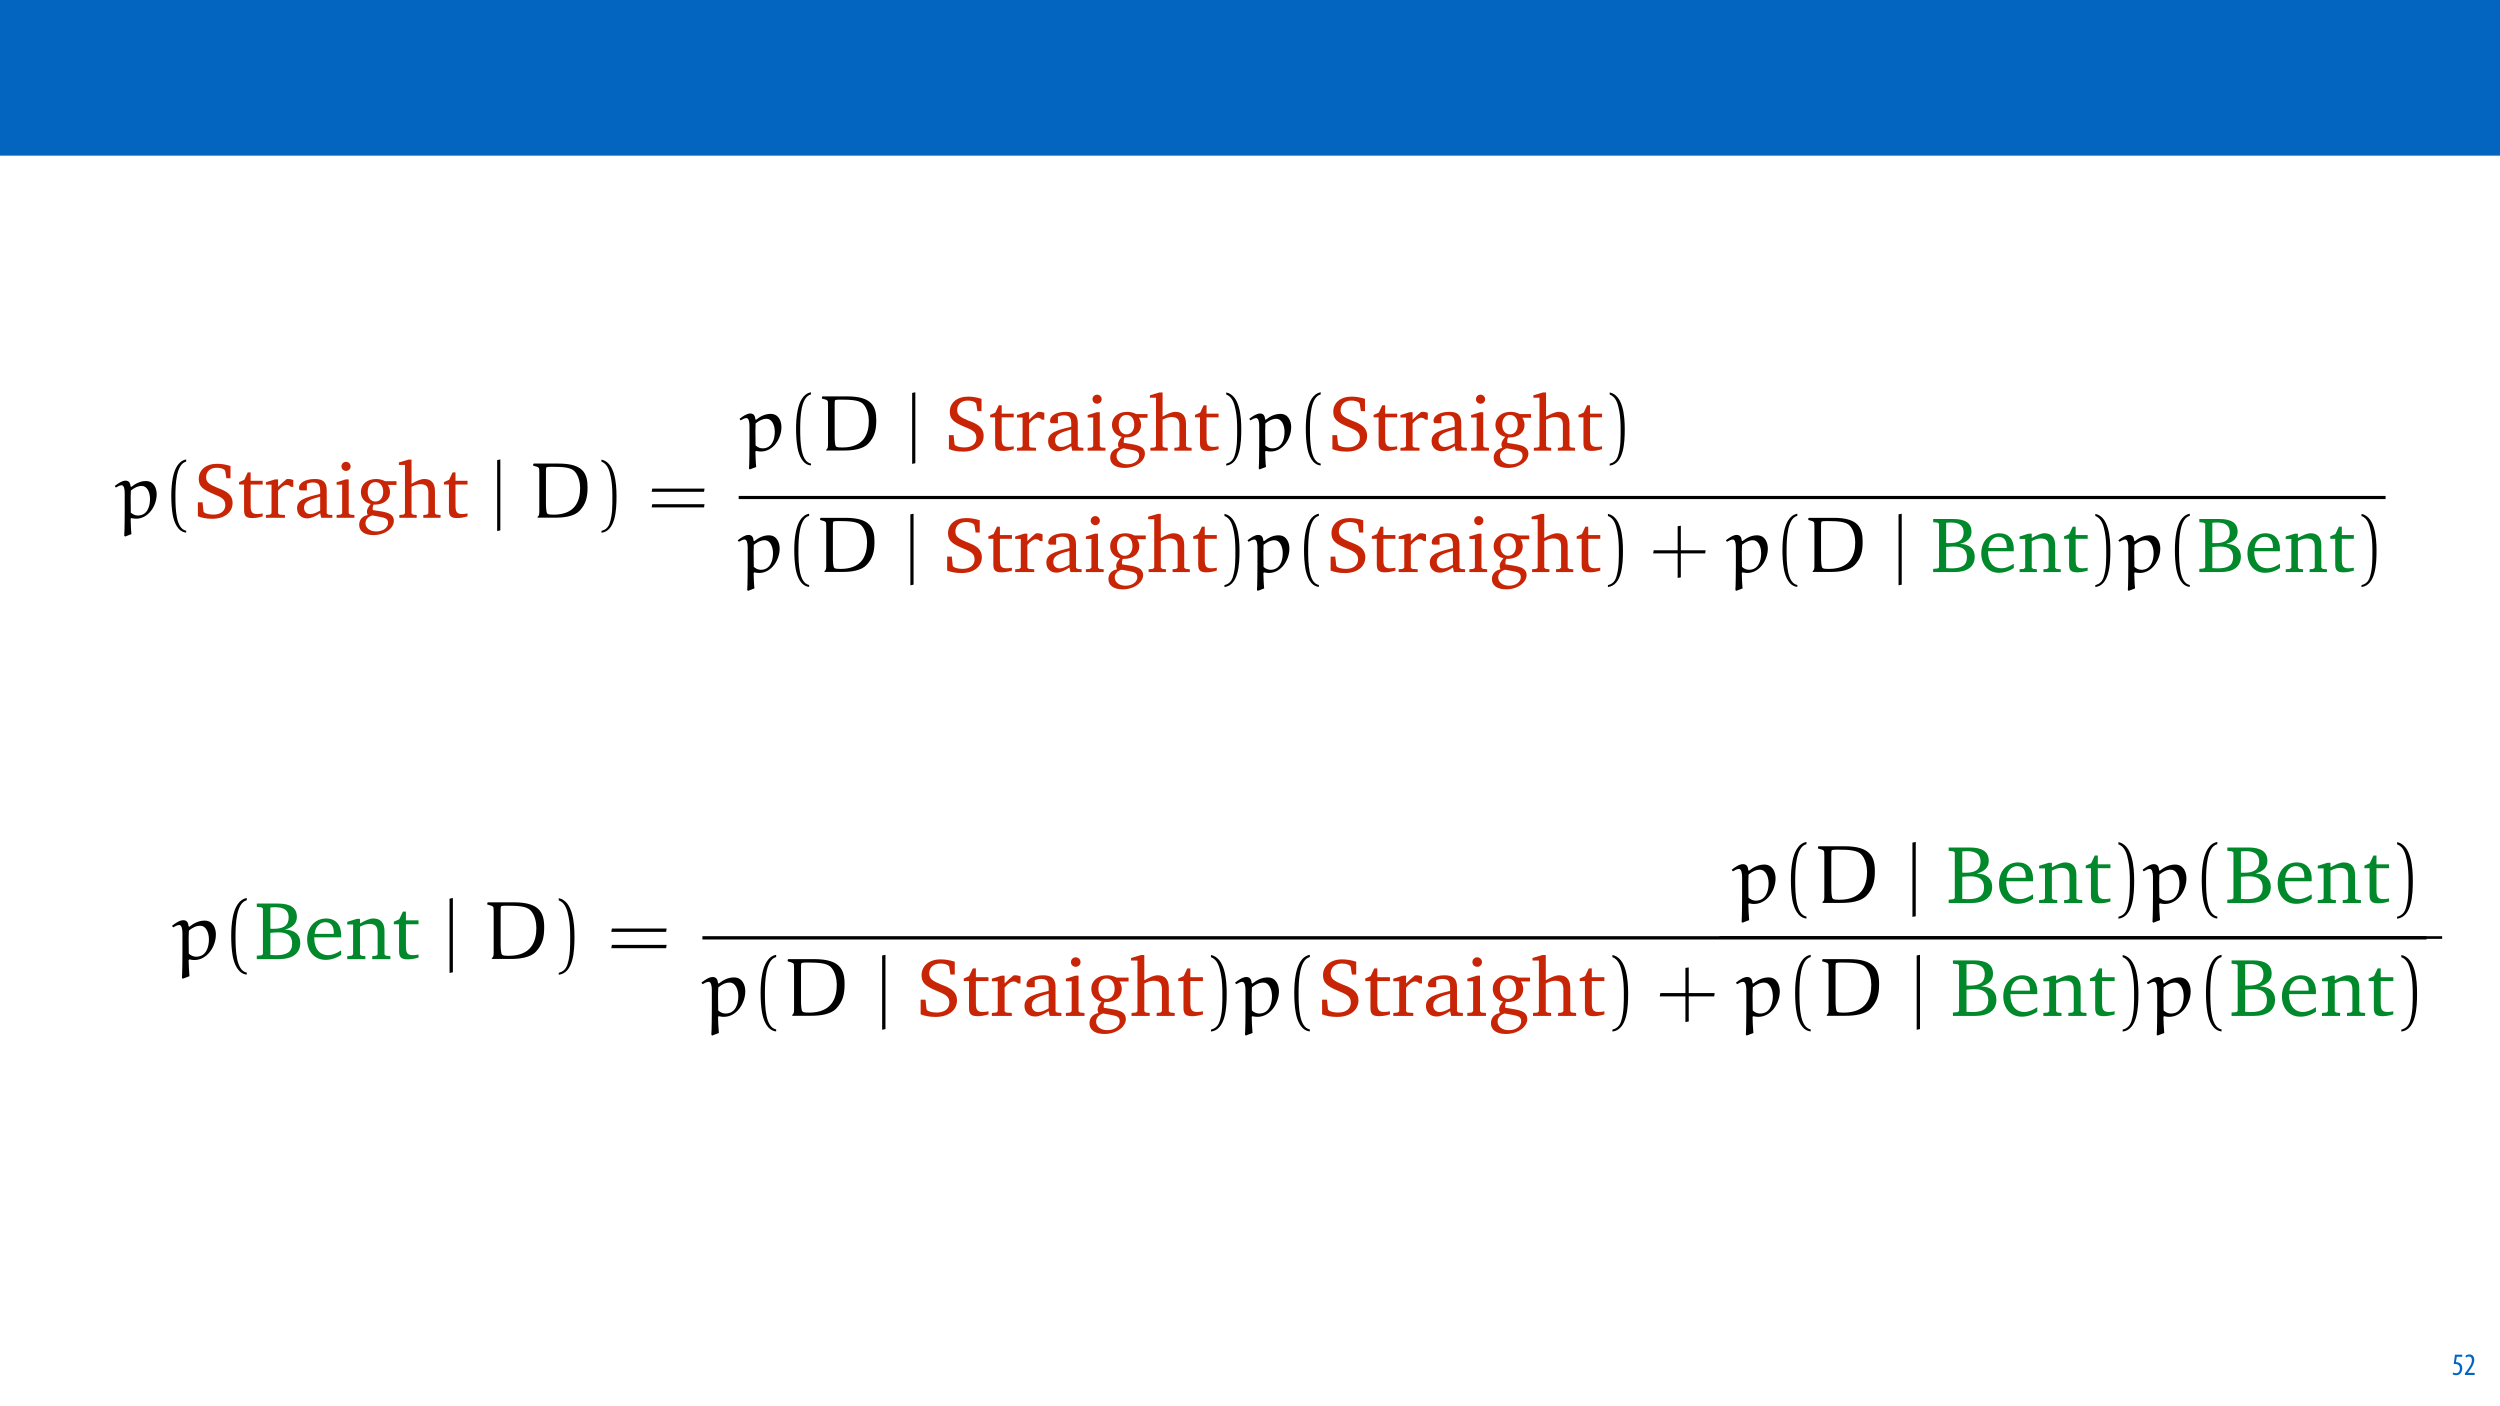 <?xml version="1.0" encoding="UTF-8"?>
<svg xmlns="http://www.w3.org/2000/svg" xmlns:xlink="http://www.w3.org/1999/xlink" width="1920pt" height="1080pt" viewBox="0 0 1920 1080" version="1.1">
<defs>
<g>
<symbol overflow="visible" id="glyph0-0">
<path style="stroke:none;" d="M 0 0 L 12 0 L 12 -16.797 L 0 -16.797 Z M 6 -9.484 L 1.922 -15.594 L 10.078 -15.594 Z M 6.719 -8.406 L 10.797 -14.516 L 10.797 -2.281 Z M 1.922 -1.203 L 6 -7.312 L 10.078 -1.203 Z M 1.203 -14.516 L 5.281 -8.406 L 1.203 -2.281 Z M 1.203 -14.516 "/>
</symbol>
<symbol overflow="visible" id="glyph0-1">
<path style="stroke:none;" d="M 7.984 -15.594 L 2.406 -15.594 L 1.422 -8.375 C 1.703 -8.422 2.062 -8.453 2.641 -8.453 C 4.656 -8.453 6.172 -7.422 6.172 -4.938 C 6.172 -2.562 4.797 -1.344 3.219 -1.344 C 2.359 -1.344 1.516 -1.688 1.031 -1.969 L 0.625 -0.484 C 1.25 -0.078 2.328 0.188 3.266 0.188 C 6.047 0.188 7.984 -2.047 7.984 -5.141 C 7.984 -6.719 7.516 -7.875 6.703 -8.688 C 5.859 -9.5 4.562 -9.859 3.719 -9.859 C 3.5 -9.859 3.344 -9.859 3.141 -9.812 L 3.797 -13.969 L 7.984 -13.969 Z M 7.984 -15.594 "/>
</symbol>
<symbol overflow="visible" id="glyph0-2">
<path style="stroke:none;" d="M 8.281 0 L 8.281 -1.625 L 3.078 -1.625 L 3.078 -1.688 L 4.125 -3.125 C 6.047 -5.766 7.969 -8.594 7.969 -11.516 C 7.969 -13.875 6.844 -15.797 4.25 -15.797 C 2.828 -15.797 1.75 -15.188 1.203 -14.734 L 1.656 -13.344 C 2.062 -13.609 2.781 -14.203 3.906 -14.203 C 5.375 -14.203 6.141 -13.156 6.141 -11.422 C 6.141 -8.5 3.938 -5.562 2.094 -3 L 0.766 -1.203 L 0.766 0 Z M 8.281 0 "/>
</symbol>
<symbol overflow="visible" id="glyph1-0">
<path style="stroke:none;" d=""/>
</symbol>
<symbol overflow="visible" id="glyph1-1">
<path style="stroke:none;" d="M 12.094 12.516 C 11.719 9.359 11.547 3.469 11.484 0.672 L 12.094 0.188 C 13.25 0.484 14.453 0.672 15.672 0.672 C 25.094 0.672 31.469 -9.172 31.469 -18.109 C 31.469 -22.656 29.344 -28.25 23.141 -28.25 C 18.953 -28.25 15.25 -26.359 11.969 -23.75 L 11.484 -24 C 11.234 -26.672 10.266 -28.547 7.531 -28.547 C 4.859 -28.547 1.703 -26.359 -0.734 -24.422 L 0.125 -23.266 C 1.578 -24.125 3.281 -25.031 4.562 -25.031 C 6.375 -25.031 6.922 -21.875 6.922 -19.141 L 6.922 -5.703 C 6.922 -2.25 6.859 10.203 6.562 13.734 L 7.172 14.391 Z M 11.609 -4.016 C 11.609 -4.062 11.484 -10.328 11.484 -15.312 C 11.484 -15.984 11.656 -20.594 11.656 -20.953 C 14.516 -23.203 17.016 -24.484 20.109 -24.484 C 24 -24.484 26.359 -19.797 26.359 -14.516 C 26.359 -8.75 24.297 -1.766 16.953 -1.766 C 14.938 -1.766 13.062 -2.672 11.609 -4.016 Z M 11.609 -4.016 "/>
</symbol>
<symbol overflow="visible" id="glyph1-2">
<path style="stroke:none;" d="M 12.875 -34.938 C 12.875 -39.25 13.125 -38.641 13.734 -38.938 C 14.094 -39.125 15.125 -39.188 17.734 -39.188 C 25.703 -39.188 31.766 -38.766 34.688 -35.906 C 38.094 -32.5 39.125 -26.609 39.125 -22.906 C 39.125 -12.703 35.172 -2.438 18.766 -2.438 C 17.125 -2.438 14.766 -2.438 13.969 -3.219 C 13.062 -4.125 12.938 -7.891 12.875 -10.328 Z M 6.438 -0.125 L 20.469 -0.125 C 26.797 -0.125 34.75 -1.094 38.812 -5.531 C 43.5 -10.578 44.828 -15.672 44.828 -23.391 C 44.828 -34.141 41.375 -41.672 22.531 -41.672 L 3.531 -41.672 L 3.094 -41.188 L 3.094 -40.031 C 4.672 -39.547 7.531 -39.188 7.656 -37.672 C 7.719 -36.75 7.781 -35.781 7.781 -34.812 L 7.781 -4.797 C 7.719 -2.484 7.656 -1.641 6.438 -0.734 Z M 6.438 -0.125 "/>
</symbol>
<symbol overflow="visible" id="glyph2-0">
<path style="stroke:none;" d=""/>
</symbol>
<symbol overflow="visible" id="glyph2-1">
<path style="stroke:none;" d="M 18.281 9.906 C 10.453 8.391 10.031 -6.375 10.031 -16.641 C 10.031 -25.812 10.578 -41.25 18.281 -43.188 L 18.281 -44.828 C 11.969 -43.734 9.234 -36.812 8.078 -30.984 C 7.172 -26.422 6.859 -21.688 6.859 -17.016 C 6.859 -12.094 7.109 -7.172 7.953 -2.312 C 8.984 3.469 11.906 10.812 18.281 11.359 Z M 18.281 9.906 "/>
</symbol>
<symbol overflow="visible" id="glyph2-2">
<path style="stroke:none;" d="M 5.219 -43.078 C 10.141 -41.312 11.547 -35.594 12.453 -31.047 C 13.359 -26.359 13.609 -21.5 13.609 -16.766 C 13.609 -9.844 13.734 -2.438 11.547 4.062 C 10.328 7.719 8.016 9.297 5.219 10.031 L 5.219 11.484 C 16.094 10.078 16.766 -6.141 16.766 -16.531 C 16.766 -26.672 15.484 -42.578 5.219 -44.719 Z M 5.219 -43.078 "/>
</symbol>
<symbol overflow="visible" id="glyph2-3">
<path style="stroke:none;" d="M 43.5 -19.984 L 43.859 -22.422 L 3.703 -22.422 L 3.281 -19.984 Z M 43.5 -8.016 L 43.859 -10.453 L 3.703 -10.453 L 3.281 -8.016 Z M 43.5 -8.016 "/>
</symbol>
<symbol overflow="visible" id="glyph2-4">
<path style="stroke:none;" d="M 24.062 -16.766 L 24.062 -35.594 L 21.625 -35.234 L 21.625 -16.766 L 3.219 -16.766 L 2.797 -14.344 L 21.625 -14.344 L 21.625 4.5 L 24.062 4.062 L 24.062 -14.344 L 42.766 -14.344 L 43.078 -16.766 Z M 24.062 -16.766 "/>
</symbol>
<symbol overflow="visible" id="glyph3-0">
<path style="stroke:none;" d=""/>
</symbol>
<symbol overflow="visible" id="glyph3-1">
<path style="stroke:none;" d="M 3.641 -1.219 C 6.438 0 10.203 0.734 14.578 0.734 C 24.297 0.734 30.312 -4.312 30.312 -11.484 C 30.312 -14.156 29.406 -16.406 27.641 -18.172 C 24.844 -20.891 21.562 -21.875 18.469 -23.141 C 12.875 -25.516 9.969 -27.031 9.969 -31.109 C 9.969 -35.531 13.062 -38.453 18.219 -38.453 C 20.344 -38.453 22.172 -38.031 23.688 -37.172 L 24.609 -36.141 L 25.516 -30.375 L 28.672 -30.375 L 28.672 -39.797 C 25.094 -40.953 21.688 -41.5 18.344 -41.5 C 9.719 -41.5 4.312 -36.688 4.312 -29.828 C 4.312 -23.938 7.844 -21.688 14.578 -18.766 C 21.203 -15.922 24.719 -14.828 24.719 -9.781 C 24.719 -5.531 21.438 -2.484 15.547 -2.484 C 12.812 -2.484 10.516 -2.984 8.75 -3.891 L 7.953 -4.922 L 7.234 -11.906 L 3.641 -11.906 Z M 3.641 -1.219 "/>
</symbol>
<symbol overflow="visible" id="glyph3-2">
<path style="stroke:none;" d="M 5.344 -25.578 L 5.344 -5.953 C 5.344 -1.641 6.625 0.188 11.656 0.188 C 14.031 0.188 16.766 -0.25 19.625 -1.156 L 19.625 -3.406 C 18.219 -3.094 16.828 -2.922 15.438 -2.922 C 11.172 -2.922 10.391 -4.922 10.391 -9.531 L 10.391 -25.578 L 19.625 -25.578 L 19.625 -28.438 L 10.391 -28.438 L 10.391 -34.875 L 8.141 -34.875 L 5.531 -29.219 L 1.516 -27.453 L 1.516 -25.578 Z M 5.344 -25.578 "/>
</symbol>
<symbol overflow="visible" id="glyph3-3">
<path style="stroke:none;" d="M 1.828 0 L 16.469 0 L 16.469 -2.188 L 12.203 -2.484 L 11.172 -3.469 L 11.172 -20.844 C 13.672 -23.75 15.797 -25.266 17.797 -25.266 C 19.078 -25.266 20.109 -24.781 20.891 -23.812 L 22.844 -23.812 L 22.844 -29.031 C 21.562 -29.578 20.406 -29.828 19.203 -29.828 C 18.719 -29.828 18.172 -29.828 17.672 -29.703 C 15.484 -27.938 13.297 -26 11.172 -23.812 L 11.172 -29.531 L 8.875 -29.531 L 1.828 -27.344 L 1.828 -25.453 L 6.141 -25.453 L 6.141 -3.469 L 5.047 -2.484 L 1.828 -2.188 Z M 1.828 0 "/>
</symbol>
<symbol overflow="visible" id="glyph3-4">
<path style="stroke:none;" d="M 20.297 -3.531 L 21.078 0 L 29.641 0 L 29.641 -2.188 L 26.422 -2.484 L 25.328 -3.469 L 25.328 -21.078 C 25.328 -27.219 22.656 -29.828 16.281 -29.828 C 8.625 -29.828 4.016 -26.672 4.016 -22.969 C 4.016 -21.5 4.5 -21.078 5.891 -21.078 L 10.078 -21.078 L 10.078 -26.188 C 11.719 -26.844 13.188 -27.156 14.703 -27.156 C 19.078 -27.156 20.297 -25.156 20.297 -20.344 L 20.297 -18.406 C 8.141 -15.484 2.547 -13.672 2.547 -7.344 C 2.547 -2.797 5.531 0.422 10.328 0.422 C 13.25 0.422 16.469 -0.906 20.297 -3.531 Z M 20.297 -5.594 C 17.25 -3.828 14.766 -2.859 12.75 -2.859 C 9.719 -2.859 7.891 -4.859 7.891 -7.844 C 7.891 -12.266 11.719 -13.906 20.297 -16.281 Z M 20.297 -5.594 "/>
</symbol>
<symbol overflow="visible" id="glyph3-5">
<path style="stroke:none;" d="M 9.359 -43.016 C 7.406 -43.016 5.828 -41.5 5.828 -39.484 C 5.828 -37.547 7.406 -36.031 9.359 -36.031 C 11.297 -36.031 12.875 -37.547 12.875 -39.484 C 12.875 -41.438 11.297 -43.016 9.359 -43.016 Z M 9.109 -29.531 L 2.125 -27.344 L 2.125 -25.453 L 6.375 -25.453 L 6.375 -3.469 L 5.344 -2.484 L 2.125 -2.188 L 2.125 0 L 15.797 0 L 15.797 -2.188 L 12.516 -2.484 L 11.422 -3.469 L 11.422 -29.531 Z M 9.109 -29.531 "/>
</symbol>
<symbol overflow="visible" id="glyph3-6">
<path style="stroke:none;" d="M 22.422 -28.125 C 20.109 -29.281 17.859 -29.828 15.547 -29.828 C 8.391 -29.828 3.766 -25.703 3.766 -19.797 C 3.766 -15.25 6.625 -11.656 11.297 -10.625 C 9.359 -8.328 8.391 -6.438 8.391 -4.859 C 8.391 -3.891 8.625 -2.984 8.984 -2.125 C 4.859 -1.391 2.438 1.516 2.438 5.406 C 2.438 10.266 6.438 13.25 13.422 13.25 C 18.047 13.25 22.234 11.844 25.453 9.234 C 27.828 7.297 29.094 4.672 29.094 2.438 C 29.094 -2.062 25.938 -3.953 18.766 -5.047 L 12.938 -5.953 C 12.875 -6.625 12.812 -7.109 12.812 -7.406 C 12.812 -8.391 13.062 -9.297 13.484 -10.141 C 13.844 -10.141 14.219 -10.141 14.516 -10.141 C 21.562 -10.141 26.125 -14.219 26.125 -19.625 C 26.125 -21.75 25.578 -23.516 24.422 -25.266 L 31.109 -25.266 L 31.109 -28.125 Z M 14.938 -27.453 C 18.469 -27.453 20.891 -24.609 20.891 -19.984 C 20.891 -15.438 18.469 -12.516 14.938 -12.516 C 11.422 -12.516 8.984 -15.438 8.984 -19.984 C 8.984 -24.672 11.422 -27.453 14.938 -27.453 Z M 12.516 -1.828 L 18.406 -0.734 C 22.656 0.062 24.609 0.734 24.609 4.016 C 24.609 7.406 20.953 10.453 15.547 10.453 C 10.578 10.453 7.297 7.656 7.297 4.125 C 7.297 1.453 9.172 -0.797 12.516 -1.828 Z M 12.516 -1.828 "/>
</symbol>
<symbol overflow="visible" id="glyph3-7">
<path style="stroke:none;" d="M 8.562 -44.719 L 1.156 -42.531 L 1.156 -40.641 L 5.828 -40.641 L 5.828 -3.469 L 4.797 -2.484 L 1.516 -2.188 L 1.516 0 L 14.828 0 L 14.828 -2.188 L 11.969 -2.484 L 10.875 -3.469 L 10.875 -23.812 C 13.484 -25.156 15.734 -25.812 17.672 -25.812 C 22.172 -25.812 23.812 -24 23.812 -19.562 L 23.812 -3.469 L 22.781 -2.484 L 19.922 -2.188 L 19.922 0 L 33.172 0 L 33.172 -2.188 L 29.953 -2.484 L 28.859 -3.469 L 28.859 -20.594 C 28.859 -26.672 26 -29.828 20.719 -29.828 C 18.109 -29.828 14.938 -28.438 10.875 -26.188 L 10.875 -44.719 Z M 8.562 -44.719 "/>
</symbol>
<symbol overflow="visible" id="glyph3-8">
<path style="stroke:none;" d="M 2 -40.766 L 2 -38.328 L 5.469 -37.969 L 6.5 -37.125 L 6.5 -3.641 L 5.469 -2.797 L 2 -2.484 L 2 0 L 18.047 0 C 28.375 0 33.906 -4.25 33.906 -11.906 C 33.906 -17.859 29.828 -21.562 22.594 -21.625 C 28.438 -23.203 31.406 -26.312 31.406 -30.922 C 31.406 -37.609 26.797 -40.766 17.5 -40.766 Z M 11.969 -22.297 L 11.969 -37.906 C 13.484 -37.969 14.641 -38.094 15.438 -38.094 C 22.109 -38.094 25.391 -35.594 25.391 -30.672 C 25.391 -24.781 21.875 -22.234 14.281 -22.234 C 13.547 -22.234 12.75 -22.234 11.969 -22.297 Z M 11.969 -3.031 L 11.969 -19.25 C 14.344 -19.5 16.344 -19.625 17.922 -19.625 C 24.672 -19.625 27.938 -17.016 27.938 -11.484 C 27.938 -5.344 24.172 -2.859 16.031 -2.859 C 14.766 -2.859 13.422 -2.922 11.969 -3.031 Z M 11.969 -3.031 "/>
</symbol>
<symbol overflow="visible" id="glyph3-9">
<path style="stroke:none;" d="M 27.219 -6.438 C 23.75 -4.125 20.719 -2.922 17.672 -2.922 C 11.547 -2.922 7.469 -7.531 7.469 -15.312 C 7.469 -15.484 7.469 -15.734 7.469 -15.984 L 27.156 -15.984 C 27.219 -16.641 27.219 -17.25 27.219 -17.859 C 27.219 -25.328 22.906 -29.828 16.281 -29.828 C 8.141 -29.828 2.25 -23.578 2.25 -14.391 C 2.25 -5.469 7.781 0.547 15.797 0.547 C 19.625 0.547 23.578 -0.672 27.219 -3.094 Z M 21.812 -18.531 L 7.781 -18.531 C 8.141 -23.688 11.609 -27.094 15.484 -27.094 C 19.562 -27.094 21.812 -24.422 21.812 -19.5 C 21.812 -19.203 21.812 -18.828 21.812 -18.531 Z M 21.812 -18.531 "/>
</symbol>
<symbol overflow="visible" id="glyph3-10">
<path style="stroke:none;" d="M 1.828 0 L 15.125 0 L 15.125 -2.188 L 12.203 -2.484 L 11.172 -3.469 L 11.172 -23.812 C 13.797 -25.156 16.031 -25.812 17.984 -25.812 C 22.484 -25.812 24.125 -24 24.125 -19.562 L 24.125 -3.469 L 23.078 -2.484 L 20.172 -2.188 L 20.172 0 L 33.469 0 L 33.469 -2.188 L 30.188 -2.484 L 29.156 -3.469 L 29.156 -20.594 C 29.156 -26.672 26.25 -29.828 20.953 -29.828 C 18.344 -29.828 15.25 -28.438 11.172 -26.188 L 11.172 -29.531 L 8.875 -29.531 L 1.828 -27.344 L 1.828 -25.453 L 6.141 -25.453 L 6.141 -3.469 L 5.109 -2.484 L 1.828 -2.188 Z M 1.828 0 "/>
</symbol>
<symbol overflow="visible" id="glyph4-0">
<path style="stroke:none;" d=""/>
</symbol>
<symbol overflow="visible" id="glyph4-1">
<path style="stroke:none;" d="M 7.656 9.656 L 7.656 -44.828 L 5.219 -44.344 L 5.219 10.141 Z M 7.656 9.656 "/>
</symbol>
<symbol overflow="visible" id="glyph5-0">
<path style="stroke:none;" d=""/>
</symbol>
<symbol overflow="visible" id="glyph5-1">
<path style="stroke:none;" d="M 12.656 13.094 C 12.281 9.797 12.078 3.625 12.016 0.703 L 12.656 0.188 C 13.859 0.516 15.141 0.703 16.406 0.703 C 26.266 0.703 32.938 -9.609 32.938 -18.953 C 32.938 -23.719 30.719 -29.578 24.234 -29.578 C 19.844 -29.578 15.969 -27.594 12.531 -24.859 L 12.016 -25.125 C 11.766 -27.922 10.75 -29.891 7.891 -29.891 C 5.094 -29.891 1.781 -27.594 -0.766 -25.562 L 0.125 -24.359 C 1.656 -25.25 3.438 -26.203 4.766 -26.203 C 6.672 -26.203 7.25 -22.891 7.25 -20.031 L 7.25 -5.984 C 7.25 -2.359 7.188 10.688 6.875 14.375 L 7.5 15.078 Z M 12.141 -4.203 C 12.141 -4.266 12.016 -10.812 12.016 -16.031 C 12.016 -16.719 12.203 -21.562 12.203 -21.938 C 15.203 -24.297 17.812 -25.625 21.047 -25.625 C 25.125 -25.625 27.594 -20.734 27.594 -15.203 C 27.594 -9.156 25.438 -1.844 17.75 -1.844 C 15.641 -1.844 13.672 -2.797 12.141 -4.203 Z M 12.141 -4.203 "/>
</symbol>
<symbol overflow="visible" id="glyph5-2">
<path style="stroke:none;" d="M 13.484 -36.562 C 13.484 -41.078 13.734 -40.453 14.375 -40.766 C 14.75 -40.953 15.828 -41.016 18.562 -41.016 C 26.906 -41.016 33.266 -40.578 36.312 -37.578 C 39.875 -34.016 40.953 -27.859 40.953 -23.969 C 40.953 -13.297 36.828 -2.547 19.656 -2.547 C 17.938 -2.547 15.453 -2.547 14.625 -3.375 C 13.672 -4.328 13.547 -8.266 13.484 -10.812 Z M 6.734 -0.125 L 21.438 -0.125 C 28.047 -0.125 36.375 -1.141 40.641 -5.781 C 45.531 -11.062 46.938 -16.406 46.938 -24.484 C 46.938 -35.734 43.312 -43.625 23.594 -43.625 L 3.688 -43.625 L 3.25 -43.109 L 3.25 -41.906 C 4.891 -41.406 7.891 -41.016 8.016 -39.422 C 8.078 -38.469 8.141 -37.453 8.141 -36.438 L 8.141 -5.031 C 8.078 -2.609 8.016 -1.719 6.734 -0.766 Z M 6.734 -0.125 "/>
</symbol>
<symbol overflow="visible" id="glyph6-0">
<path style="stroke:none;" d=""/>
</symbol>
<symbol overflow="visible" id="glyph6-1">
<path style="stroke:none;" d="M 19.141 10.359 C 10.938 8.781 10.5 -6.672 10.5 -17.422 C 10.5 -27.031 11.062 -43.188 19.141 -45.219 L 19.141 -46.938 C 12.531 -45.781 9.672 -38.531 8.453 -32.438 C 7.5 -27.656 7.188 -22.703 7.188 -17.812 C 7.188 -12.656 7.438 -7.5 8.328 -2.422 C 9.406 3.625 12.469 11.312 19.141 11.891 Z M 19.141 10.359 "/>
</symbol>
<symbol overflow="visible" id="glyph6-2">
<path style="stroke:none;" d="M 5.469 -45.094 C 10.625 -43.25 12.078 -37.266 13.031 -32.5 C 13.984 -27.594 14.25 -22.516 14.25 -17.547 C 14.25 -10.297 14.375 -2.547 12.078 4.266 C 10.812 8.078 8.391 9.734 5.469 10.5 L 5.469 12.016 C 16.859 10.562 17.547 -6.422 17.547 -17.297 C 17.547 -27.922 16.219 -44.578 5.469 -46.812 Z M 5.469 -45.094 "/>
</symbol>
<symbol overflow="visible" id="glyph6-3">
<path style="stroke:none;" d="M 45.531 -20.922 L 45.922 -23.469 L 3.875 -23.469 L 3.438 -20.922 Z M 45.531 -8.391 L 45.922 -10.938 L 3.875 -10.938 L 3.438 -8.391 Z M 45.531 -8.391 "/>
</symbol>
<symbol overflow="visible" id="glyph6-4">
<path style="stroke:none;" d="M 25.188 -17.547 L 25.188 -37.266 L 22.641 -36.891 L 22.641 -17.547 L 3.375 -17.547 L 2.922 -15.016 L 22.641 -15.016 L 22.641 4.703 L 25.188 4.266 L 25.188 -15.016 L 44.766 -15.016 L 45.094 -17.547 Z M 25.188 -17.547 "/>
</symbol>
<symbol overflow="visible" id="glyph7-0">
<path style="stroke:none;" d=""/>
</symbol>
<symbol overflow="visible" id="glyph7-1">
<path style="stroke:none;" d="M 2.094 -42.672 L 2.094 -40.125 L 5.719 -39.75 L 6.797 -38.859 L 6.797 -3.812 L 5.719 -2.922 L 2.094 -2.609 L 2.094 0 L 18.891 0 C 29.703 0 35.484 -4.453 35.484 -12.469 C 35.484 -18.703 31.219 -22.578 23.656 -22.641 C 29.766 -24.297 32.875 -27.531 32.875 -32.375 C 32.875 -39.359 28.047 -42.672 18.312 -42.672 Z M 12.531 -23.344 L 12.531 -39.688 C 14.125 -39.75 15.328 -39.875 16.156 -39.875 C 23.141 -39.875 26.578 -37.266 26.578 -32.109 C 26.578 -25.953 22.891 -23.281 14.938 -23.281 C 14.188 -23.281 13.359 -23.281 12.531 -23.344 Z M 12.531 -3.188 L 12.531 -20.156 C 15.016 -20.406 17.109 -20.547 18.766 -20.547 C 25.812 -20.547 29.25 -17.812 29.25 -12.016 C 29.25 -5.594 25.312 -2.984 16.781 -2.984 C 15.453 -2.984 14.047 -3.047 12.531 -3.188 Z M 12.531 -3.188 "/>
</symbol>
<symbol overflow="visible" id="glyph7-2">
<path style="stroke:none;" d="M 28.484 -6.734 C 24.859 -4.328 21.688 -3.047 18.5 -3.047 C 12.078 -3.047 7.828 -7.891 7.828 -16.031 C 7.828 -16.219 7.828 -16.469 7.828 -16.719 L 28.422 -16.719 C 28.484 -17.422 28.484 -18.062 28.484 -18.703 C 28.484 -26.516 23.969 -31.219 17.047 -31.219 C 8.516 -31.219 2.359 -24.672 2.359 -15.078 C 2.359 -5.719 8.141 0.578 16.531 0.578 C 20.547 0.578 24.672 -0.703 28.484 -3.25 Z M 22.828 -19.391 L 8.141 -19.391 C 8.516 -24.797 12.141 -28.359 16.219 -28.359 C 20.484 -28.359 22.828 -25.562 22.828 -20.406 C 22.828 -20.094 22.828 -19.719 22.828 -19.391 Z M 22.828 -19.391 "/>
</symbol>
<symbol overflow="visible" id="glyph7-3">
<path style="stroke:none;" d="M 1.906 0 L 15.828 0 L 15.828 -2.297 L 12.781 -2.609 L 11.703 -3.625 L 11.703 -24.922 C 14.438 -26.328 16.781 -27.031 18.828 -27.031 C 23.531 -27.031 25.25 -25.125 25.25 -20.484 L 25.25 -3.625 L 24.172 -2.609 L 21.109 -2.297 L 21.109 0 L 35.047 0 L 35.047 -2.297 L 31.609 -2.609 L 30.531 -3.625 L 30.531 -21.562 C 30.531 -27.922 27.469 -31.219 21.938 -31.219 C 19.203 -31.219 15.969 -29.766 11.703 -27.406 L 11.703 -30.906 L 9.281 -30.906 L 1.906 -28.625 L 1.906 -26.641 L 6.422 -26.641 L 6.422 -3.625 L 5.344 -2.609 L 1.906 -2.297 Z M 1.906 0 "/>
</symbol>
<symbol overflow="visible" id="glyph7-4">
<path style="stroke:none;" d="M 5.594 -26.766 L 5.594 -6.234 C 5.594 -1.719 6.938 0.188 12.203 0.188 C 14.688 0.188 17.547 -0.25 20.547 -1.203 L 20.547 -3.562 C 19.078 -3.25 17.609 -3.047 16.156 -3.047 C 11.703 -3.047 10.875 -5.156 10.875 -9.984 L 10.875 -26.766 L 20.547 -26.766 L 20.547 -29.766 L 10.875 -29.766 L 10.875 -36.5 L 8.516 -36.5 L 5.781 -30.594 L 1.594 -28.75 L 1.594 -26.766 Z M 5.594 -26.766 "/>
</symbol>
<symbol overflow="visible" id="glyph7-5">
<path style="stroke:none;" d="M 3.812 -1.266 C 6.734 0 10.688 0.766 15.266 0.766 C 25.438 0.766 31.734 -4.516 31.734 -12.016 C 31.734 -14.812 30.781 -17.172 28.938 -19.016 C 26.016 -21.875 22.578 -22.891 19.328 -24.234 C 13.484 -26.703 10.422 -28.297 10.422 -32.562 C 10.422 -37.203 13.672 -40.25 19.078 -40.25 C 21.297 -40.25 23.219 -39.812 24.797 -38.922 L 25.75 -37.844 L 26.703 -31.797 L 30.016 -31.797 L 30.016 -41.656 C 26.266 -42.859 22.703 -43.438 19.203 -43.438 C 10.172 -43.438 4.516 -38.406 4.516 -31.219 C 4.516 -25.062 8.203 -22.703 15.266 -19.656 C 22.188 -16.656 25.875 -15.516 25.875 -10.234 C 25.875 -5.781 22.453 -2.609 16.281 -2.609 C 13.422 -2.609 11 -3.109 9.156 -4.062 L 8.328 -5.156 L 7.562 -12.469 L 3.812 -12.469 Z M 3.812 -1.266 "/>
</symbol>
<symbol overflow="visible" id="glyph7-6">
<path style="stroke:none;" d="M 1.906 0 L 17.234 0 L 17.234 -2.297 L 12.781 -2.609 L 11.703 -3.625 L 11.703 -21.812 C 14.312 -24.859 16.531 -26.453 18.641 -26.453 C 19.969 -26.453 21.047 -25.953 21.875 -24.922 L 23.906 -24.922 L 23.906 -30.391 C 22.578 -30.969 21.375 -31.219 20.094 -31.219 C 19.594 -31.219 19.016 -31.219 18.5 -31.094 C 16.219 -29.25 13.922 -27.219 11.703 -24.922 L 11.703 -30.906 L 9.281 -30.906 L 1.906 -28.625 L 1.906 -26.641 L 6.422 -26.641 L 6.422 -3.625 L 5.281 -2.609 L 1.906 -2.297 Z M 1.906 0 "/>
</symbol>
<symbol overflow="visible" id="glyph7-7">
<path style="stroke:none;" d="M 21.234 -3.688 L 22.062 0 L 31.031 0 L 31.031 -2.297 L 27.656 -2.609 L 26.516 -3.625 L 26.516 -22.062 C 26.516 -28.484 23.719 -31.219 17.047 -31.219 C 9.031 -31.219 4.203 -27.922 4.203 -24.031 C 4.203 -22.516 4.703 -22.062 6.172 -22.062 L 10.562 -22.062 L 10.562 -27.406 C 12.281 -28.109 13.797 -28.422 15.391 -28.422 C 19.969 -28.422 21.234 -26.328 21.234 -21.297 L 21.234 -19.266 C 8.516 -16.219 2.672 -14.312 2.672 -7.688 C 2.672 -2.922 5.781 0.438 10.812 0.438 C 13.859 0.438 17.234 -0.953 21.234 -3.688 Z M 21.234 -5.844 C 18.062 -4 15.453 -2.984 13.359 -2.984 C 10.172 -2.984 8.266 -5.094 8.266 -8.203 C 8.266 -12.844 12.281 -14.562 21.234 -17.047 Z M 21.234 -5.844 "/>
</symbol>
<symbol overflow="visible" id="glyph7-8">
<path style="stroke:none;" d="M 9.797 -45.031 C 7.766 -45.031 6.109 -43.438 6.109 -41.344 C 6.109 -39.297 7.766 -37.719 9.797 -37.719 C 11.828 -37.719 13.484 -39.297 13.484 -41.344 C 13.484 -43.375 11.828 -45.031 9.797 -45.031 Z M 9.547 -30.906 L 2.219 -28.625 L 2.219 -26.641 L 6.672 -26.641 L 6.672 -3.625 L 5.594 -2.609 L 2.219 -2.297 L 2.219 0 L 16.531 0 L 16.531 -2.297 L 13.094 -2.609 L 11.953 -3.625 L 11.953 -30.906 Z M 9.547 -30.906 "/>
</symbol>
<symbol overflow="visible" id="glyph7-9">
<path style="stroke:none;" d="M 23.469 -29.438 C 21.047 -30.656 18.703 -31.219 16.281 -31.219 C 8.781 -31.219 3.938 -26.906 3.938 -20.734 C 3.938 -15.969 6.938 -12.203 11.828 -11.125 C 9.797 -8.719 8.781 -6.734 8.781 -5.094 C 8.781 -4.062 9.031 -3.109 9.406 -2.219 C 5.094 -1.469 2.547 1.594 2.547 5.656 C 2.547 10.75 6.734 13.859 14.047 13.859 C 18.891 13.859 23.281 12.406 26.641 9.672 C 29.125 7.625 30.469 4.891 30.469 2.547 C 30.469 -2.156 27.156 -4.141 19.656 -5.281 L 13.547 -6.234 C 13.484 -6.938 13.422 -7.438 13.422 -7.766 C 13.422 -8.781 13.672 -9.734 14.125 -10.625 C 14.5 -10.625 14.875 -10.625 15.203 -10.625 C 22.578 -10.625 27.344 -14.875 27.344 -20.547 C 27.344 -22.766 26.766 -24.609 25.562 -26.453 L 32.562 -26.453 L 32.562 -29.438 Z M 15.641 -28.75 C 19.328 -28.75 21.875 -25.75 21.875 -20.922 C 21.875 -16.156 19.328 -13.094 15.641 -13.094 C 11.953 -13.094 9.406 -16.156 9.406 -20.922 C 9.406 -25.812 11.953 -28.75 15.641 -28.75 Z M 13.094 -1.906 L 19.266 -0.766 C 23.719 0.062 25.75 0.766 25.75 4.203 C 25.75 7.766 21.938 10.938 16.281 10.938 C 11.062 10.938 7.625 8.016 7.625 4.328 C 7.625 1.531 9.609 -0.828 13.094 -1.906 Z M 13.094 -1.906 "/>
</symbol>
<symbol overflow="visible" id="glyph7-10">
<path style="stroke:none;" d="M 8.969 -46.812 L 1.203 -44.516 L 1.203 -42.547 L 6.109 -42.547 L 6.109 -3.625 L 5.031 -2.609 L 1.594 -2.297 L 1.594 0 L 15.516 0 L 15.516 -2.297 L 12.531 -2.609 L 11.391 -3.625 L 11.391 -24.922 C 14.125 -26.328 16.469 -27.031 18.5 -27.031 C 23.219 -27.031 24.922 -25.125 24.922 -20.484 L 24.922 -3.625 L 23.844 -2.609 L 20.859 -2.297 L 20.859 0 L 34.719 0 L 34.719 -2.297 L 31.359 -2.609 L 30.203 -3.625 L 30.203 -21.562 C 30.203 -27.922 27.219 -31.219 21.688 -31.219 C 18.953 -31.219 15.641 -29.766 11.391 -27.406 L 11.391 -46.812 Z M 8.969 -46.812 "/>
</symbol>
<symbol overflow="visible" id="glyph8-0">
<path style="stroke:none;" d=""/>
</symbol>
<symbol overflow="visible" id="glyph8-1">
<path style="stroke:none;" d="M 8.016 10.109 L 8.016 -46.938 L 5.469 -46.422 L 5.469 10.625 Z M 8.016 10.109 "/>
</symbol>
</g>
<clipPath id="clip1">
  <path d="M 566 380 L 1833 380 L 1833 384 L 566 384 Z M 566 380 "/>
</clipPath>
<clipPath id="clip2">
  <path d="M 538 718 L 1864.52 718 L 1864.52 722 L 538 722 Z M 538 718 "/>
</clipPath>
<clipPath id="clip3">
  <path d="M 538 750 L 573 750 L 573 795.957 L 538 795.957 Z M 538 750 "/>
</clipPath>
<clipPath id="clip4">
  <path d="M 948 750 L 983 750 L 983 795.957 L 948 795.957 Z M 948 750 "/>
</clipPath>
<clipPath id="clip5">
  <path d="M 1333 750 L 1367 750 L 1367 795.957 L 1333 795.957 Z M 1333 750 "/>
</clipPath>
<clipPath id="clip6">
  <path d="M 1648 750 L 1683 750 L 1683 795.957 L 1648 795.957 Z M 1648 750 "/>
</clipPath>
<clipPath id="clip7">
  <path d="M 1375 646.188 L 1388 646.188 L 1388 706 L 1375 706 Z M 1375 646.188 "/>
</clipPath>
<clipPath id="clip8">
  <path d="M 1468 646.188 L 1472 646.188 L 1472 705 L 1468 705 Z M 1468 646.188 "/>
</clipPath>
<clipPath id="clip9">
  <path d="M 1626 646.188 L 1640 646.188 L 1640 706 L 1626 706 Z M 1626 646.188 "/>
</clipPath>
<clipPath id="clip10">
  <path d="M 1690 646.188 L 1703 646.188 L 1703 706 L 1690 706 Z M 1690 646.188 "/>
</clipPath>
<clipPath id="clip11">
  <path d="M 1840 646.188 L 1854 646.188 L 1854 706 L 1840 706 Z M 1840 646.188 "/>
</clipPath>
<clipPath id="clip12">
  <path d="M 1320.441 718 L 1875.574 718 L 1875.574 721.074 L 1320.441 721.074 Z M 1320.441 718 "/>
</clipPath>
</defs>
<g id="surface1">
<rect x="0" y="0" width="1920" height="1080" style="fill:rgb(100%,100%,100%);fill-opacity:1;stroke:none;"/>
<path style=" stroke:none;fill-rule:nonzero;fill:rgb(1.176%,39.607%,75.294%);fill-opacity:1;" d="M -0.207 119.531 L 1920.207 119.531 L 1920.207 0 L -0.207 0 Z M -0.207 119.531 "/>
<g style="fill:rgb(1.176%,39.607%,75.294%);fill-opacity:1;">
  <use xlink:href="#glyph0-1" x="1883.02" y="1056"/>
  <use xlink:href="#glyph0-2" x="1892.26" y="1056"/>
</g>
<g style="fill:rgb(0%,0%,0%);fill-opacity:1;">
  <use xlink:href="#glyph1-1" x="88.853" y="397.693"/>
</g>
<g style="fill:rgb(0%,0%,0%);fill-opacity:1;">
  <use xlink:href="#glyph2-1" x="124.694" y="397.693"/>
</g>
<g style="fill:rgb(78.432%,14.51%,2.353%);fill-opacity:1;">
  <use xlink:href="#glyph3-1" x="148.328" y="397.693"/>
  <use xlink:href="#glyph3-2" x="182.103" y="397.693"/>
  <use xlink:href="#glyph3-3" x="202.393" y="397.693"/>
  <use xlink:href="#glyph3-4" x="225.598" y="397.693"/>
  <use xlink:href="#glyph3-5" x="256.397" y="397.693"/>
  <use xlink:href="#glyph3-6" x="273.406" y="397.693"/>
  <use xlink:href="#glyph3-7" x="305.177" y="397.693"/>
  <use xlink:href="#glyph3-2" x="339.438" y="397.693"/>
</g>
<g style="fill:rgb(0%,0%,0%);fill-opacity:1;">
  <use xlink:href="#glyph4-1" x="376.601" y="397.693"/>
</g>
<g style="fill:rgb(0%,0%,0%);fill-opacity:1;">
  <use xlink:href="#glyph1-2" x="406.412" y="397.693"/>
</g>
<g style="fill:rgb(0%,0%,0%);fill-opacity:1;">
  <use xlink:href="#glyph2-2" x="456.71" y="397.693"/>
  <use xlink:href="#glyph2-3" x="497.204" y="397.693"/>
</g>
<g clip-path="url(#clip1)" clip-rule="nonzero">
<path style="fill:none;stroke-width:0.398;stroke-linecap:butt;stroke-linejoin:miter;stroke:rgb(0%,0%,0%);stroke-opacity:1;stroke-miterlimit:10;" d="M 0 0 L 207.417 0 " transform="matrix(6.098,0,0,-6.098,567.307,382.083)"/>
</g>
<g style="fill:rgb(0%,0%,0%);fill-opacity:1;">
  <use xlink:href="#glyph1-1" x="567.307" y="439.37"/>
</g>
<g style="fill:rgb(0%,0%,0%);fill-opacity:1;">
  <use xlink:href="#glyph2-1" x="603.148" y="439.37"/>
</g>
<g style="fill:rgb(0%,0%,0%);fill-opacity:1;">
  <use xlink:href="#glyph1-2" x="626.776" y="439.37"/>
</g>
<g style="fill:rgb(0%,0%,0%);fill-opacity:1;">
  <use xlink:href="#glyph4-1" x="693.953" y="439.37"/>
</g>
<g style="fill:rgb(78.432%,14.51%,2.353%);fill-opacity:1;">
  <use xlink:href="#glyph3-1" x="723.763" y="439.37"/>
  <use xlink:href="#glyph3-2" x="757.539" y="439.37"/>
  <use xlink:href="#glyph3-3" x="777.828" y="439.37"/>
  <use xlink:href="#glyph3-4" x="801.034" y="439.37"/>
  <use xlink:href="#glyph3-5" x="831.833" y="439.37"/>
  <use xlink:href="#glyph3-6" x="848.842" y="439.37"/>
  <use xlink:href="#glyph3-7" x="880.613" y="439.37"/>
  <use xlink:href="#glyph3-2" x="914.874" y="439.37"/>
</g>
<g style="fill:rgb(0%,0%,0%);fill-opacity:1;">
  <use xlink:href="#glyph2-2" x="935.164" y="439.37"/>
</g>
<g style="fill:rgb(0%,0%,0%);fill-opacity:1;">
  <use xlink:href="#glyph1-1" x="958.792" y="439.37"/>
</g>
<g style="fill:rgb(0%,0%,0%);fill-opacity:1;">
  <use xlink:href="#glyph2-1" x="994.634" y="439.37"/>
</g>
<g style="fill:rgb(78.432%,14.51%,2.353%);fill-opacity:1;">
  <use xlink:href="#glyph3-1" x="1018.268" y="439.37"/>
  <use xlink:href="#glyph3-2" x="1052.043" y="439.37"/>
  <use xlink:href="#glyph3-3" x="1072.333" y="439.37"/>
  <use xlink:href="#glyph3-4" x="1095.538" y="439.37"/>
  <use xlink:href="#glyph3-5" x="1126.337" y="439.37"/>
  <use xlink:href="#glyph3-6" x="1143.346" y="439.37"/>
  <use xlink:href="#glyph3-7" x="1175.117" y="439.37"/>
  <use xlink:href="#glyph3-2" x="1209.378" y="439.37"/>
</g>
<g style="fill:rgb(0%,0%,0%);fill-opacity:1;">
  <use xlink:href="#glyph2-2" x="1229.669" y="439.37"/>
  <use xlink:href="#glyph2-4" x="1266.822" y="439.37"/>
</g>
<g style="fill:rgb(0%,0%,0%);fill-opacity:1;">
  <use xlink:href="#glyph1-1" x="1326.223" y="439.37"/>
</g>
<g style="fill:rgb(0%,0%,0%);fill-opacity:1;">
  <use xlink:href="#glyph2-1" x="1362.064" y="439.37"/>
</g>
<g style="fill:rgb(0%,0%,0%);fill-opacity:1;">
  <use xlink:href="#glyph1-2" x="1385.692" y="439.37"/>
</g>
<g style="fill:rgb(0%,0%,0%);fill-opacity:1;">
  <use xlink:href="#glyph4-1" x="1452.869" y="439.37"/>
</g>
<g style="fill:rgb(0%,53.334%,16.862%);fill-opacity:1;">
  <use xlink:href="#glyph3-8" x="1482.679" y="439.37"/>
  <use xlink:href="#glyph3-9" x="1519.371" y="439.37"/>
  <use xlink:href="#glyph3-10" x="1549.197" y="439.37"/>
  <use xlink:href="#glyph3-2" x="1583.702" y="439.37"/>
</g>
<g style="fill:rgb(0%,0%,0%);fill-opacity:1;">
  <use xlink:href="#glyph2-2" x="1603.99" y="439.37"/>
</g>
<g style="fill:rgb(0%,0%,0%);fill-opacity:1;">
  <use xlink:href="#glyph1-1" x="1627.624" y="439.37"/>
</g>
<g style="fill:rgb(0%,0%,0%);fill-opacity:1;">
  <use xlink:href="#glyph2-1" x="1663.465" y="439.37"/>
</g>
<g style="fill:rgb(0%,53.334%,16.862%);fill-opacity:1;">
  <use xlink:href="#glyph3-8" x="1687.093" y="439.37"/>
  <use xlink:href="#glyph3-9" x="1723.784" y="439.37"/>
  <use xlink:href="#glyph3-10" x="1753.611" y="439.37"/>
  <use xlink:href="#glyph3-2" x="1788.115" y="439.37"/>
</g>
<g style="fill:rgb(0%,0%,0%);fill-opacity:1;">
  <use xlink:href="#glyph2-2" x="1808.403" y="439.37"/>
</g>
<g style="fill:rgb(0%,0%,0%);fill-opacity:1;">
  <use xlink:href="#glyph1-1" x="568.677" y="346.109"/>
</g>
<g style="fill:rgb(0%,0%,0%);fill-opacity:1;">
  <use xlink:href="#glyph2-1" x="604.519" y="346.109"/>
</g>
<g style="fill:rgb(0%,0%,0%);fill-opacity:1;">
  <use xlink:href="#glyph1-2" x="628.147" y="346.109"/>
</g>
<g style="fill:rgb(0%,0%,0%);fill-opacity:1;">
  <use xlink:href="#glyph4-1" x="695.317" y="346.109"/>
</g>
<g style="fill:rgb(78.432%,14.51%,2.353%);fill-opacity:1;">
  <use xlink:href="#glyph3-1" x="725.134" y="346.109"/>
  <use xlink:href="#glyph3-2" x="758.909" y="346.109"/>
  <use xlink:href="#glyph3-3" x="779.199" y="346.109"/>
  <use xlink:href="#glyph3-4" x="802.404" y="346.109"/>
  <use xlink:href="#glyph3-5" x="833.203" y="346.109"/>
  <use xlink:href="#glyph3-6" x="850.212" y="346.109"/>
  <use xlink:href="#glyph3-7" x="881.983" y="346.109"/>
  <use xlink:href="#glyph3-2" x="916.244" y="346.109"/>
</g>
<g style="fill:rgb(0%,0%,0%);fill-opacity:1;">
  <use xlink:href="#glyph2-2" x="936.535" y="346.109"/>
</g>
<g style="fill:rgb(0%,0%,0%);fill-opacity:1;">
  <use xlink:href="#glyph1-1" x="960.163" y="346.109"/>
</g>
<g style="fill:rgb(0%,0%,0%);fill-opacity:1;">
  <use xlink:href="#glyph2-1" x="996.004" y="346.109"/>
</g>
<g style="fill:rgb(78.432%,14.51%,2.353%);fill-opacity:1;">
  <use xlink:href="#glyph3-1" x="1019.638" y="346.109"/>
  <use xlink:href="#glyph3-2" x="1053.413" y="346.109"/>
  <use xlink:href="#glyph3-3" x="1073.703" y="346.109"/>
  <use xlink:href="#glyph3-4" x="1096.908" y="346.109"/>
  <use xlink:href="#glyph3-5" x="1127.707" y="346.109"/>
  <use xlink:href="#glyph3-6" x="1144.716" y="346.109"/>
  <use xlink:href="#glyph3-7" x="1176.487" y="346.109"/>
  <use xlink:href="#glyph3-2" x="1210.749" y="346.109"/>
</g>
<g style="fill:rgb(0%,0%,0%);fill-opacity:1;">
  <use xlink:href="#glyph2-2" x="1231.039" y="346.109"/>
</g>
<g style="fill:rgb(0%,0%,0%);fill-opacity:1;">
  <use xlink:href="#glyph5-1" x="132.859" y="736.604"/>
</g>
<g style="fill:rgb(0%,0%,0%);fill-opacity:1;">
  <use xlink:href="#glyph6-1" x="170.381" y="736.604"/>
</g>
<g style="fill:rgb(0%,53.334%,16.862%);fill-opacity:1;">
  <use xlink:href="#glyph7-1" x="195.117" y="736.604"/>
  <use xlink:href="#glyph7-2" x="233.53" y="736.604"/>
  <use xlink:href="#glyph7-3" x="264.756" y="736.604"/>
  <use xlink:href="#glyph7-4" x="300.879" y="736.604"/>
</g>
<g style="fill:rgb(0%,0%,0%);fill-opacity:1;">
  <use xlink:href="#glyph8-1" x="339.788" y="736.604"/>
</g>
<g style="fill:rgb(0%,0%,0%);fill-opacity:1;">
  <use xlink:href="#glyph5-2" x="370.997" y="736.604"/>
</g>
<g style="fill:rgb(0%,0%,0%);fill-opacity:1;">
  <use xlink:href="#glyph6-2" x="423.655" y="736.604"/>
  <use xlink:href="#glyph6-3" x="466.048" y="736.604"/>
</g>
<g clip-path="url(#clip2)" clip-rule="nonzero">
<path style="fill:none;stroke-width:0.398;stroke-linecap:butt;stroke-linejoin:miter;stroke:rgb(0%,0%,0%);stroke-opacity:1;stroke-miterlimit:10;" d="M -0 -0 L 207.417 -0 " transform="matrix(6.384,0,0,-6.384,539.439,720.262)"/>
</g>
<g clip-path="url(#clip3)" clip-rule="nonzero">
<g style="fill:rgb(0%,0%,0%);fill-opacity:1;">
  <use xlink:href="#glyph5-1" x="539.439" y="780.236"/>
</g>
</g>
<g style="fill:rgb(0%,0%,0%);fill-opacity:1;">
  <use xlink:href="#glyph6-1" x="576.955" y="780.236"/>
</g>
<g style="fill:rgb(0%,0%,0%);fill-opacity:1;">
  <use xlink:href="#glyph5-2" x="601.698" y="780.236"/>
</g>
<g style="fill:rgb(0%,0%,0%);fill-opacity:1;">
  <use xlink:href="#glyph8-1" x="672.019" y="780.236"/>
</g>
<g style="fill:rgb(78.432%,14.51%,2.353%);fill-opacity:1;">
  <use xlink:href="#glyph7-5" x="703.235" y="780.236"/>
  <use xlink:href="#glyph7-4" x="738.595" y="780.236"/>
  <use xlink:href="#glyph7-6" x="759.836" y="780.236"/>
  <use xlink:href="#glyph7-7" x="784.13" y="780.236"/>
  <use xlink:href="#glyph7-8" x="816.373" y="780.236"/>
  <use xlink:href="#glyph7-9" x="834.18" y="780.236"/>
  <use xlink:href="#glyph7-10" x="867.441" y="780.236"/>
  <use xlink:href="#glyph7-4" x="903.31" y="780.236"/>
</g>
<g style="fill:rgb(0%,0%,0%);fill-opacity:1;">
  <use xlink:href="#glyph6-2" x="924.552" y="780.236"/>
</g>
<g clip-path="url(#clip4)" clip-rule="nonzero">
<g style="fill:rgb(0%,0%,0%);fill-opacity:1;">
  <use xlink:href="#glyph5-1" x="949.289" y="780.236"/>
</g>
</g>
<g style="fill:rgb(0%,0%,0%);fill-opacity:1;">
  <use xlink:href="#glyph6-1" x="986.811" y="780.236"/>
</g>
<g style="fill:rgb(78.432%,14.51%,2.353%);fill-opacity:1;">
  <use xlink:href="#glyph7-5" x="1011.554" y="780.236"/>
  <use xlink:href="#glyph7-4" x="1046.913" y="780.236"/>
  <use xlink:href="#glyph7-6" x="1068.155" y="780.236"/>
  <use xlink:href="#glyph7-7" x="1092.449" y="780.236"/>
  <use xlink:href="#glyph7-8" x="1124.692" y="780.236"/>
  <use xlink:href="#glyph7-9" x="1142.499" y="780.236"/>
  <use xlink:href="#glyph7-10" x="1175.76" y="780.236"/>
  <use xlink:href="#glyph7-4" x="1211.629" y="780.236"/>
</g>
<g style="fill:rgb(0%,0%,0%);fill-opacity:1;">
  <use xlink:href="#glyph6-2" x="1232.865" y="780.236"/>
  <use xlink:href="#glyph6-4" x="1271.76" y="780.236"/>
</g>
<g clip-path="url(#clip5)" clip-rule="nonzero">
<g style="fill:rgb(0%,0%,0%);fill-opacity:1;">
  <use xlink:href="#glyph5-1" x="1333.948" y="780.236"/>
</g>
</g>
<g style="fill:rgb(0%,0%,0%);fill-opacity:1;">
  <use xlink:href="#glyph6-1" x="1371.471" y="780.236"/>
</g>
<g style="fill:rgb(0%,0%,0%);fill-opacity:1;">
  <use xlink:href="#glyph5-2" x="1396.213" y="780.236"/>
</g>
<g style="fill:rgb(0%,0%,0%);fill-opacity:1;">
  <use xlink:href="#glyph8-1" x="1466.534" y="780.236"/>
</g>
<g style="fill:rgb(0%,53.334%,16.862%);fill-opacity:1;">
  <use xlink:href="#glyph7-1" x="1497.75" y="780.236"/>
  <use xlink:href="#glyph7-2" x="1536.162" y="780.236"/>
  <use xlink:href="#glyph7-3" x="1567.388" y="780.236"/>
  <use xlink:href="#glyph7-4" x="1603.511" y="780.236"/>
</g>
<g style="fill:rgb(0%,0%,0%);fill-opacity:1;">
  <use xlink:href="#glyph6-2" x="1624.751" y="780.236"/>
</g>
<g clip-path="url(#clip6)" clip-rule="nonzero">
<g style="fill:rgb(0%,0%,0%);fill-opacity:1;">
  <use xlink:href="#glyph5-1" x="1649.487" y="780.236"/>
</g>
</g>
<g style="fill:rgb(0%,0%,0%);fill-opacity:1;">
  <use xlink:href="#glyph6-1" x="1687.009" y="780.236"/>
</g>
<g style="fill:rgb(0%,53.334%,16.862%);fill-opacity:1;">
  <use xlink:href="#glyph7-1" x="1711.752" y="780.236"/>
  <use xlink:href="#glyph7-2" x="1750.164" y="780.236"/>
  <use xlink:href="#glyph7-3" x="1781.39" y="780.236"/>
  <use xlink:href="#glyph7-4" x="1817.513" y="780.236"/>
</g>
<g style="fill:rgb(0%,0%,0%);fill-opacity:1;">
  <use xlink:href="#glyph6-2" x="1838.753" y="780.236"/>
</g>
<g style="fill:rgb(0%,0%,0%);fill-opacity:1;">
  <use xlink:href="#glyph5-1" x="1330.694" y="693.554"/>
</g>
<g clip-path="url(#clip7)" clip-rule="nonzero">
<g style="fill:rgb(0%,0%,0%);fill-opacity:1;">
  <use xlink:href="#glyph6-1" x="1368.216" y="693.554"/>
</g>
</g>
<g style="fill:rgb(0%,0%,0%);fill-opacity:1;">
  <use xlink:href="#glyph5-2" x="1392.952" y="693.554"/>
</g>
<g clip-path="url(#clip8)" clip-rule="nonzero">
<g style="fill:rgb(0%,0%,0%);fill-opacity:1;">
  <use xlink:href="#glyph8-1" x="1463.28" y="693.554"/>
</g>
</g>
<g style="fill:rgb(0%,53.334%,16.862%);fill-opacity:1;">
  <use xlink:href="#glyph7-1" x="1494.489" y="693.554"/>
  <use xlink:href="#glyph7-2" x="1532.902" y="693.554"/>
  <use xlink:href="#glyph7-3" x="1564.128" y="693.554"/>
  <use xlink:href="#glyph7-4" x="1600.25" y="693.554"/>
</g>
<g clip-path="url(#clip9)" clip-rule="nonzero">
<g style="fill:rgb(0%,0%,0%);fill-opacity:1;">
  <use xlink:href="#glyph6-2" x="1621.49" y="693.554"/>
</g>
</g>
<g style="fill:rgb(0%,0%,0%);fill-opacity:1;">
  <use xlink:href="#glyph5-1" x="1646.232" y="693.554"/>
</g>
<g clip-path="url(#clip10)" clip-rule="nonzero">
<g style="fill:rgb(0%,0%,0%);fill-opacity:1;">
  <use xlink:href="#glyph6-1" x="1683.755" y="693.554"/>
</g>
</g>
<g style="fill:rgb(0%,53.334%,16.862%);fill-opacity:1;">
  <use xlink:href="#glyph7-1" x="1708.491" y="693.554"/>
  <use xlink:href="#glyph7-2" x="1746.904" y="693.554"/>
  <use xlink:href="#glyph7-3" x="1778.13" y="693.554"/>
  <use xlink:href="#glyph7-4" x="1814.252" y="693.554"/>
</g>
<g clip-path="url(#clip11)" clip-rule="nonzero">
<g style="fill:rgb(0%,0%,0%);fill-opacity:1;">
  <use xlink:href="#glyph6-2" x="1835.498" y="693.554"/>
</g>
</g>
<g clip-path="url(#clip12)" clip-rule="nonzero">
<path style="fill:none;stroke-width:0.398;stroke-linecap:butt;stroke-linejoin:miter;stroke:rgb(0%,0%,0%);stroke-opacity:1;stroke-miterlimit:10;" d="M -0 -0 L 207.417 -0 " transform="matrix(6.384,0,0,-6.384,933.439,720.262)"/>
</g>
</g>
</svg>
